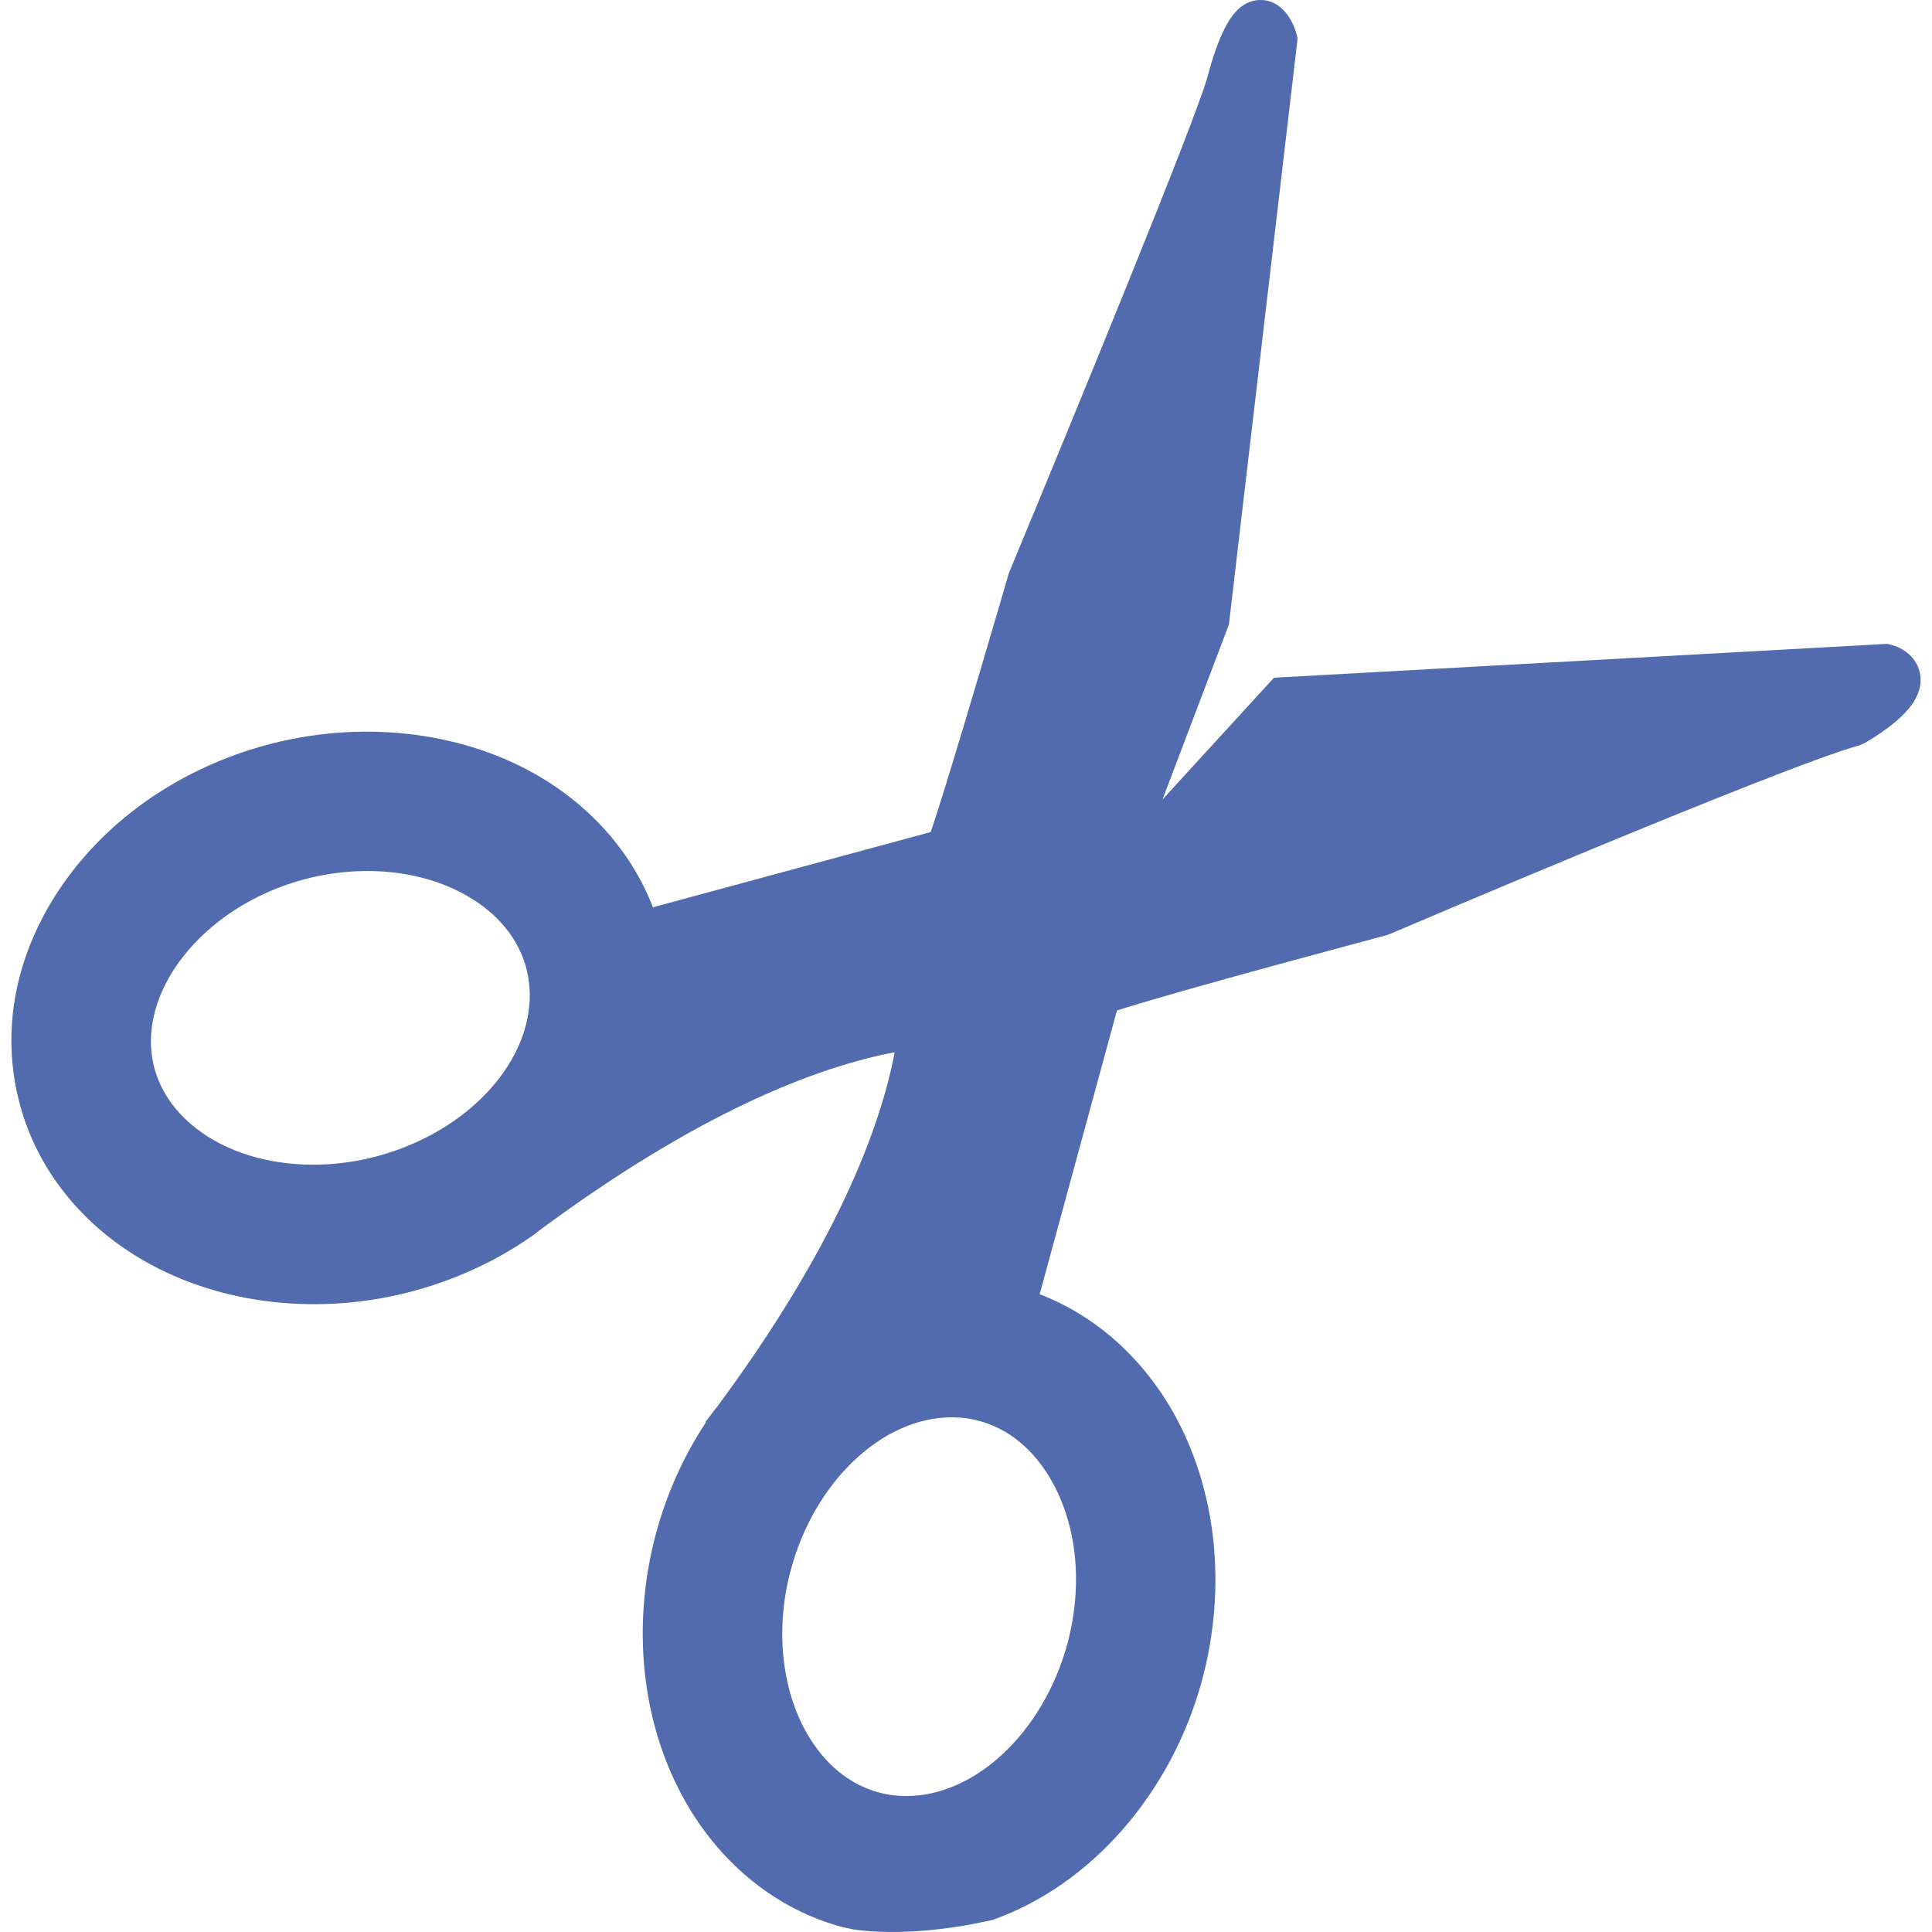 <?xml version="1.0" encoding="iso-8859-1"?>
<!-- Generator: Adobe Illustrator 18.1.1, SVG Export Plug-In . SVG Version: 6.00 Build 0)  -->
<svg version="1.1" id="Capa_1" xmlns="http://www.w3.org/2000/svg" xmlns:xlink="http://www.w3.org/1999/xlink" x="0px" y="0px"
	 viewBox="0 0 325.521 325.521" style="enable-background:new 0 0 325.521 325.521;" xml:space="preserve">
<g>
	<g>
		<g>
			<path style="fill:#526bae;" d="M318.559,108.624l-0.566-0.141l-103.342,5.706l-18.781,20.516l11.188-29.474l11.52-98.268
				l0.027-0.664l-0.179-0.647C217.648,2.926,215.652,0,212.416,0c-4.525,0-6.88,5.222-9.002,13.048
				c-1.947,7.163-22.627,57.496-33.428,83.506c-0.092,0.326-9.263,31.873-12.809,42.55l-0.364,1.088l-46.803,12.678
				c-3.552-9.203-10.421-17.051-19.684-22.36c-12.918-7.381-29.686-9.241-45.46-4.982c-14.332,3.9-26.515,12.271-34.353,23.567
				c-7.979,11.525-10.514,24.688-7.136,37.094c2.948,10.894,10.399,20.233,20.973,26.287c12.929,7.403,29.703,9.301,45.481,5.004
				c6.918-1.898,13.347-4.846,18.852-8.577l1.169-0.789c0.402-0.305,0.816-0.604,0.979-0.767
				c27.174-20.135,47.004-27.598,59.917-30.056c-2.464,12.891-9.905,32.683-29.899,59.715c-0.305,0.343-0.582,0.707-1.137,1.458
				l-0.805,1.066v0.179c-3.693,5.57-6.494,11.781-8.344,18.52c-4.275,15.839-2.453,32.422,5.004,45.471
				c6.065,10.568,15.403,18.02,26.26,20.962l1.012,0.218l0.294,0.065l0.522,0.12c10.459,1.55,22.507-1.354,22.507-1.354l1.066-0.223
				c16.584-5.847,30.1-21.305,35.278-40.287c4.286-15.855,2.48-32.439-4.988-45.514c-5.314-9.214-13.152-16.1-22.349-19.624
				l13.027-47.815c12.814-4.041,44.834-12.494,45.683-12.755c0.674-0.283,66.498-28.392,79.378-31.9l0.99-0.424
				c4.71-2.845,10.019-6.717,9.29-11.482C323.079,110.723,320.566,109.108,318.559,108.624z M63.652,194.784
				c-3.584,0.968-7.245,1.452-10.884,1.452c-6.233,0-12.031-1.436-16.774-4.139c-5.178-3.002-8.605-7.158-9.959-12.042
				c-3.421-12.635,8.023-27.201,24.976-31.829c9.785-2.66,20.038-1.675,27.647,2.692c3.601,2.056,8.251,5.831,9.97,12.042
				C92.098,175.834,80.888,190.095,63.652,194.784z M177.122,249.392c4.384,7.647,5.368,17.715,2.703,27.641
				c-4.074,14.832-15.474,25.58-27.103,25.58c-1.605,0-3.198-0.201-4.721-0.626c-4.89-1.327-9.067-4.759-12.053-9.943
				c-4.335-7.566-5.347-17.916-2.671-27.663c4.025-14.805,15.42-25.58,27.081-25.58c1.605,0,3.187,0.201,4.699,0.626
				C171.302,241.141,175.066,245.802,177.122,249.392z"/>
		</g>
	</g>
</g>
<g>
</g>
<g>
</g>
<g>
</g>
<g>
</g>
<g>
</g>
<g>
</g>
<g>
</g>
<g>
</g>
<g>
</g>
<g>
</g>
<g>
</g>
<g>
</g>
<g>
</g>
<g>
</g>
<g>
</g>
</svg>
